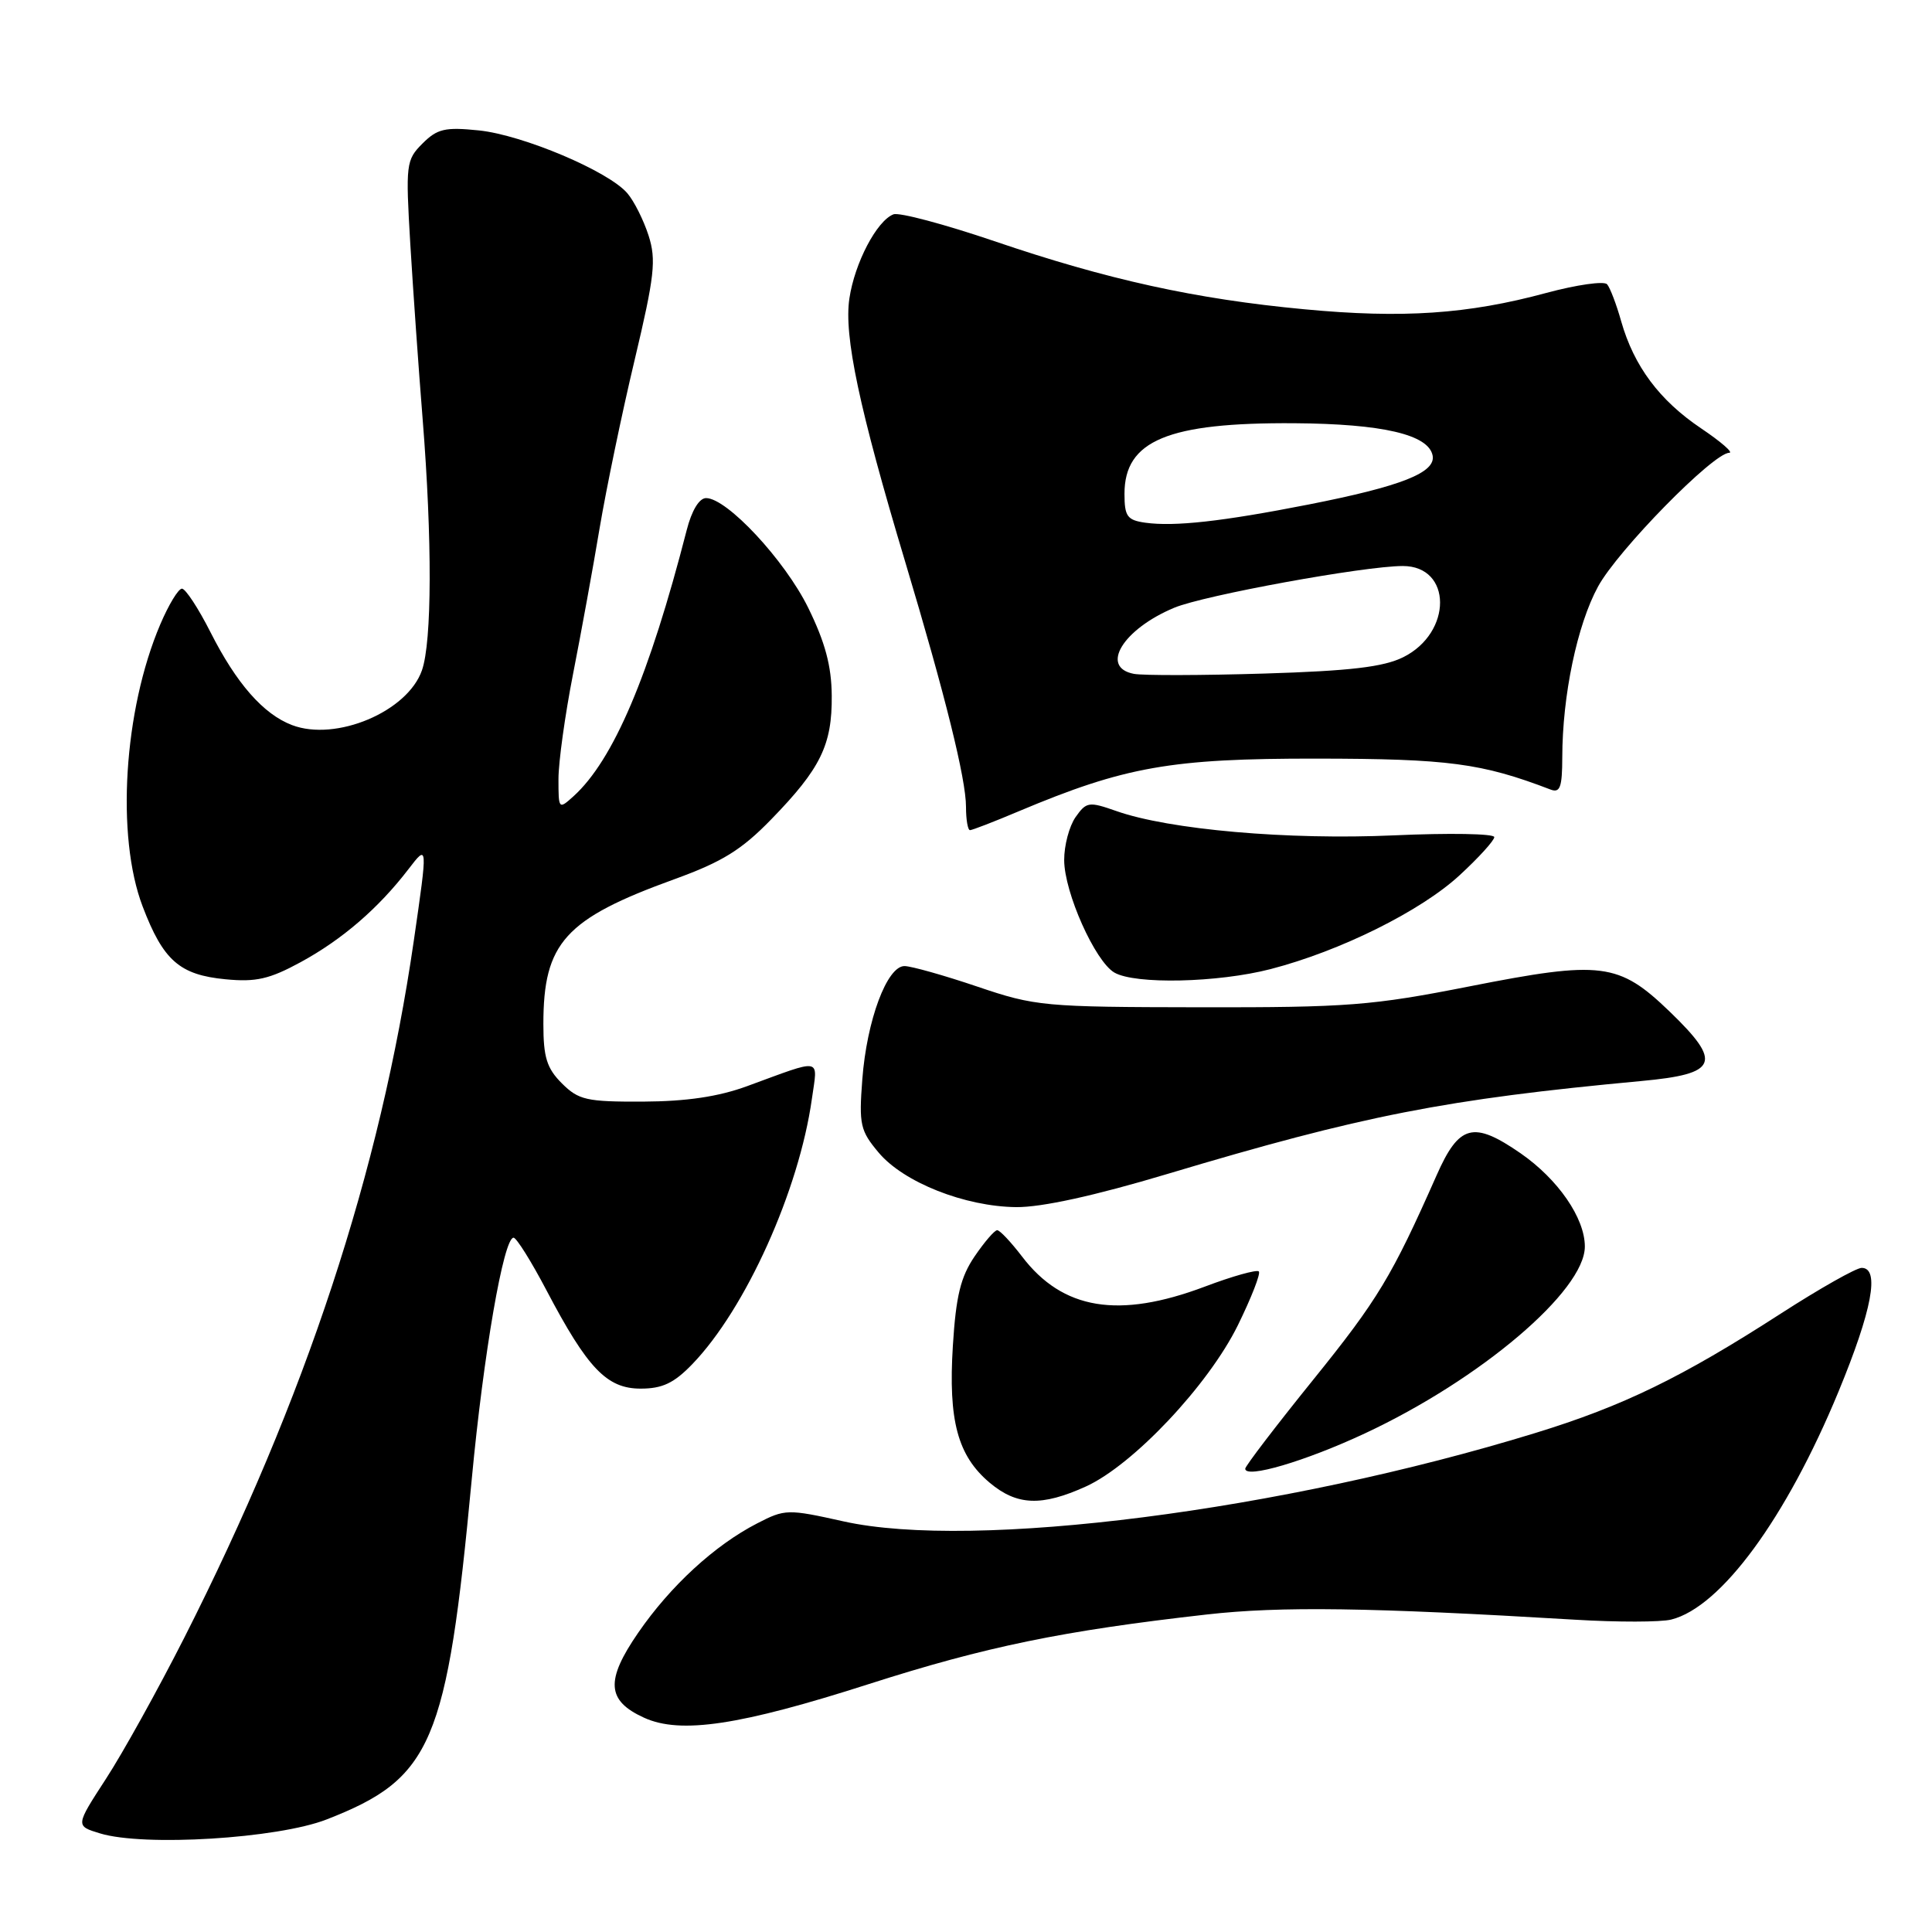 <?xml version="1.0" encoding="UTF-8" standalone="no"?>
<!DOCTYPE svg PUBLIC "-//W3C//DTD SVG 1.1//EN" "http://www.w3.org/Graphics/SVG/1.1/DTD/svg11.dtd" >
<svg xmlns="http://www.w3.org/2000/svg" xmlns:xlink="http://www.w3.org/1999/xlink" version="1.1" viewBox="0 0 256 256">
 <g >
 <path fill="currentColor"
d=" M 43.27 241.09 C 57.27 235.64 59.21 231.09 62.51 196.00 C 64.07 179.41 66.73 164.00 68.05 164.00 C 68.43 164.00 70.40 167.14 72.41 170.97 C 77.86 181.34 80.41 184.00 84.89 184.00 C 87.77 184.00 89.31 183.27 91.74 180.75 C 98.81 173.42 105.88 157.72 107.58 145.60 C 108.36 140.06 109.13 140.21 99.00 143.92 C 95.18 145.32 90.97 145.94 85.20 145.97 C 77.71 146.00 76.67 145.76 74.45 143.55 C 72.45 141.55 72.00 140.09 72.00 135.69 C 72.00 124.92 74.86 121.75 89.39 116.49 C 95.70 114.20 98.27 112.61 102.20 108.56 C 108.74 101.84 110.27 98.70 110.21 92.18 C 110.18 88.23 109.33 85.09 107.08 80.51 C 103.98 74.22 96.33 66.00 93.56 66.00 C 92.65 66.00 91.65 67.65 90.99 70.25 C 86.03 89.55 81.27 100.73 75.99 105.51 C 74.03 107.28 74.00 107.24 74.00 103.23 C 74.00 100.98 74.87 94.73 75.93 89.32 C 76.99 83.92 78.58 75.22 79.45 70.00 C 80.33 64.78 82.41 54.74 84.09 47.71 C 86.74 36.56 86.97 34.44 85.94 31.21 C 85.28 29.17 84.02 26.64 83.12 25.60 C 80.64 22.69 69.27 17.88 63.45 17.28 C 58.97 16.82 57.94 17.06 55.98 19.02 C 53.80 21.20 53.74 21.74 54.37 32.39 C 54.74 38.50 55.47 48.90 56.00 55.50 C 57.28 71.55 57.24 85.01 55.91 88.82 C 54.00 94.30 44.53 98.29 38.70 96.08 C 34.89 94.63 31.33 90.57 27.88 83.75 C 26.28 80.59 24.58 78.00 24.11 78.00 C 23.63 78.00 22.34 80.14 21.23 82.75 C 16.39 94.11 15.35 110.80 18.90 120.11 C 21.63 127.28 23.80 129.18 29.89 129.76 C 33.91 130.15 35.71 129.74 39.84 127.49 C 45.35 124.49 50.14 120.36 54.13 115.16 C 56.69 111.82 56.69 111.82 54.83 124.66 C 50.39 155.25 40.50 185.27 24.42 217.00 C 20.93 223.88 16.26 232.30 14.03 235.72 C 9.99 241.94 9.99 241.94 13.24 242.93 C 19.06 244.71 36.77 243.62 43.27 241.09 Z  M 115.18 223.13 C 130.61 218.19 140.78 216.09 159.89 213.93 C 169.71 212.82 181.43 212.99 208.72 214.62 C 214.35 214.96 220.07 214.95 221.45 214.60 C 228.04 212.95 236.68 201.17 243.61 184.40 C 248.06 173.62 249.12 168.00 246.68 168.00 C 245.95 168.00 241.11 170.74 235.93 174.08 C 222.85 182.52 215.06 186.31 203.47 189.87 C 169.90 200.20 129.01 205.43 111.77 201.59 C 104.36 199.94 104.02 199.95 100.32 201.86 C 94.70 204.75 88.83 210.15 84.57 216.34 C 80.20 222.68 80.38 225.35 85.35 227.61 C 90.18 229.81 98.03 228.63 115.18 223.13 Z  M 143.88 196.97 C 150.13 194.13 160.12 183.54 164.03 175.59 C 165.82 171.94 167.07 168.74 166.80 168.47 C 166.53 168.20 163.30 169.10 159.63 170.49 C 148.23 174.78 140.81 173.56 135.43 166.50 C 133.96 164.58 132.48 163.00 132.13 163.01 C 131.78 163.01 130.44 164.57 129.14 166.48 C 127.29 169.20 126.67 171.73 126.26 178.31 C 125.64 188.24 126.89 192.89 131.14 196.47 C 134.75 199.50 138.01 199.63 143.88 196.97 Z  M 180.84 189.94 C 196.18 182.78 210.00 171.04 210.00 165.17 C 210.00 161.40 206.45 156.26 201.49 152.82 C 195.22 148.49 193.34 148.98 190.35 155.75 C 184.42 169.15 182.58 172.20 174.01 182.82 C 169.05 188.96 165.00 194.27 165.00 194.61 C 165.00 195.97 172.97 193.62 180.84 189.94 Z  M 154.67 155.56 C 180.59 147.80 191.50 145.66 217.49 143.24 C 227.67 142.30 228.27 140.82 221.24 134.04 C 214.49 127.54 212.21 127.25 194.72 130.70 C 181.78 133.25 178.57 133.50 159.00 133.47 C 138.30 133.44 137.20 133.34 129.50 130.73 C 125.10 129.24 120.76 128.02 119.86 128.01 C 117.54 127.99 114.85 135.19 114.26 143.03 C 113.80 149.02 113.99 149.83 116.43 152.73 C 119.74 156.67 127.85 159.88 134.67 159.95 C 138.02 159.98 145.06 158.44 154.67 155.56 Z  M 168.36 128.41 C 177.59 126.02 188.25 120.73 193.40 115.98 C 195.93 113.65 198.00 111.37 198.00 110.92 C 198.00 110.46 192.01 110.36 184.68 110.69 C 170.69 111.32 154.91 109.94 147.90 107.46 C 144.28 106.19 143.95 106.24 142.52 108.27 C 141.68 109.47 141.00 112.03 141.01 113.97 C 141.02 118.24 145.10 127.38 147.66 128.87 C 150.40 130.46 161.36 130.22 168.36 128.41 Z  M 134.96 107.51 C 149.08 101.57 155.15 100.50 174.50 100.52 C 191.93 100.54 196.32 101.12 205.46 104.62 C 206.72 105.10 207.00 104.31 207.01 100.36 C 207.02 92.17 208.98 82.80 211.75 77.72 C 214.36 72.92 227.03 60.00 229.13 60.00 C 229.73 60.00 228.05 58.54 225.39 56.75 C 219.89 53.05 216.51 48.52 214.82 42.59 C 214.19 40.34 213.34 38.12 212.95 37.67 C 212.55 37.21 208.92 37.73 204.87 38.82 C 194.49 41.63 185.84 42.21 172.83 40.98 C 158.42 39.63 146.74 37.06 131.74 31.95 C 125.15 29.71 119.14 28.11 118.39 28.40 C 116.18 29.25 113.25 34.84 112.55 39.54 C 111.80 44.49 113.85 54.14 119.96 74.50 C 125.25 92.14 128.00 103.22 128.00 106.92 C 128.00 108.61 128.24 110.00 128.53 110.00 C 128.82 110.00 131.72 108.88 134.96 107.51 Z  M 150.25 89.29 C 145.70 88.43 148.79 83.37 155.59 80.53 C 159.54 78.88 180.78 75.00 185.88 75.00 C 192.43 75.00 192.47 83.83 185.94 87.08 C 183.32 88.38 178.93 88.90 167.50 89.25 C 159.25 89.50 151.49 89.52 150.25 89.29 Z  M 151.75 69.26 C 149.36 68.92 149.00 68.42 149.00 65.43 C 149.00 58.37 154.76 55.97 171.50 56.08 C 183.18 56.16 189.29 57.58 189.83 60.36 C 190.27 62.62 185.70 64.43 173.40 66.85 C 161.95 69.10 155.63 69.80 151.75 69.26 Z "/>
</g>
</svg>
